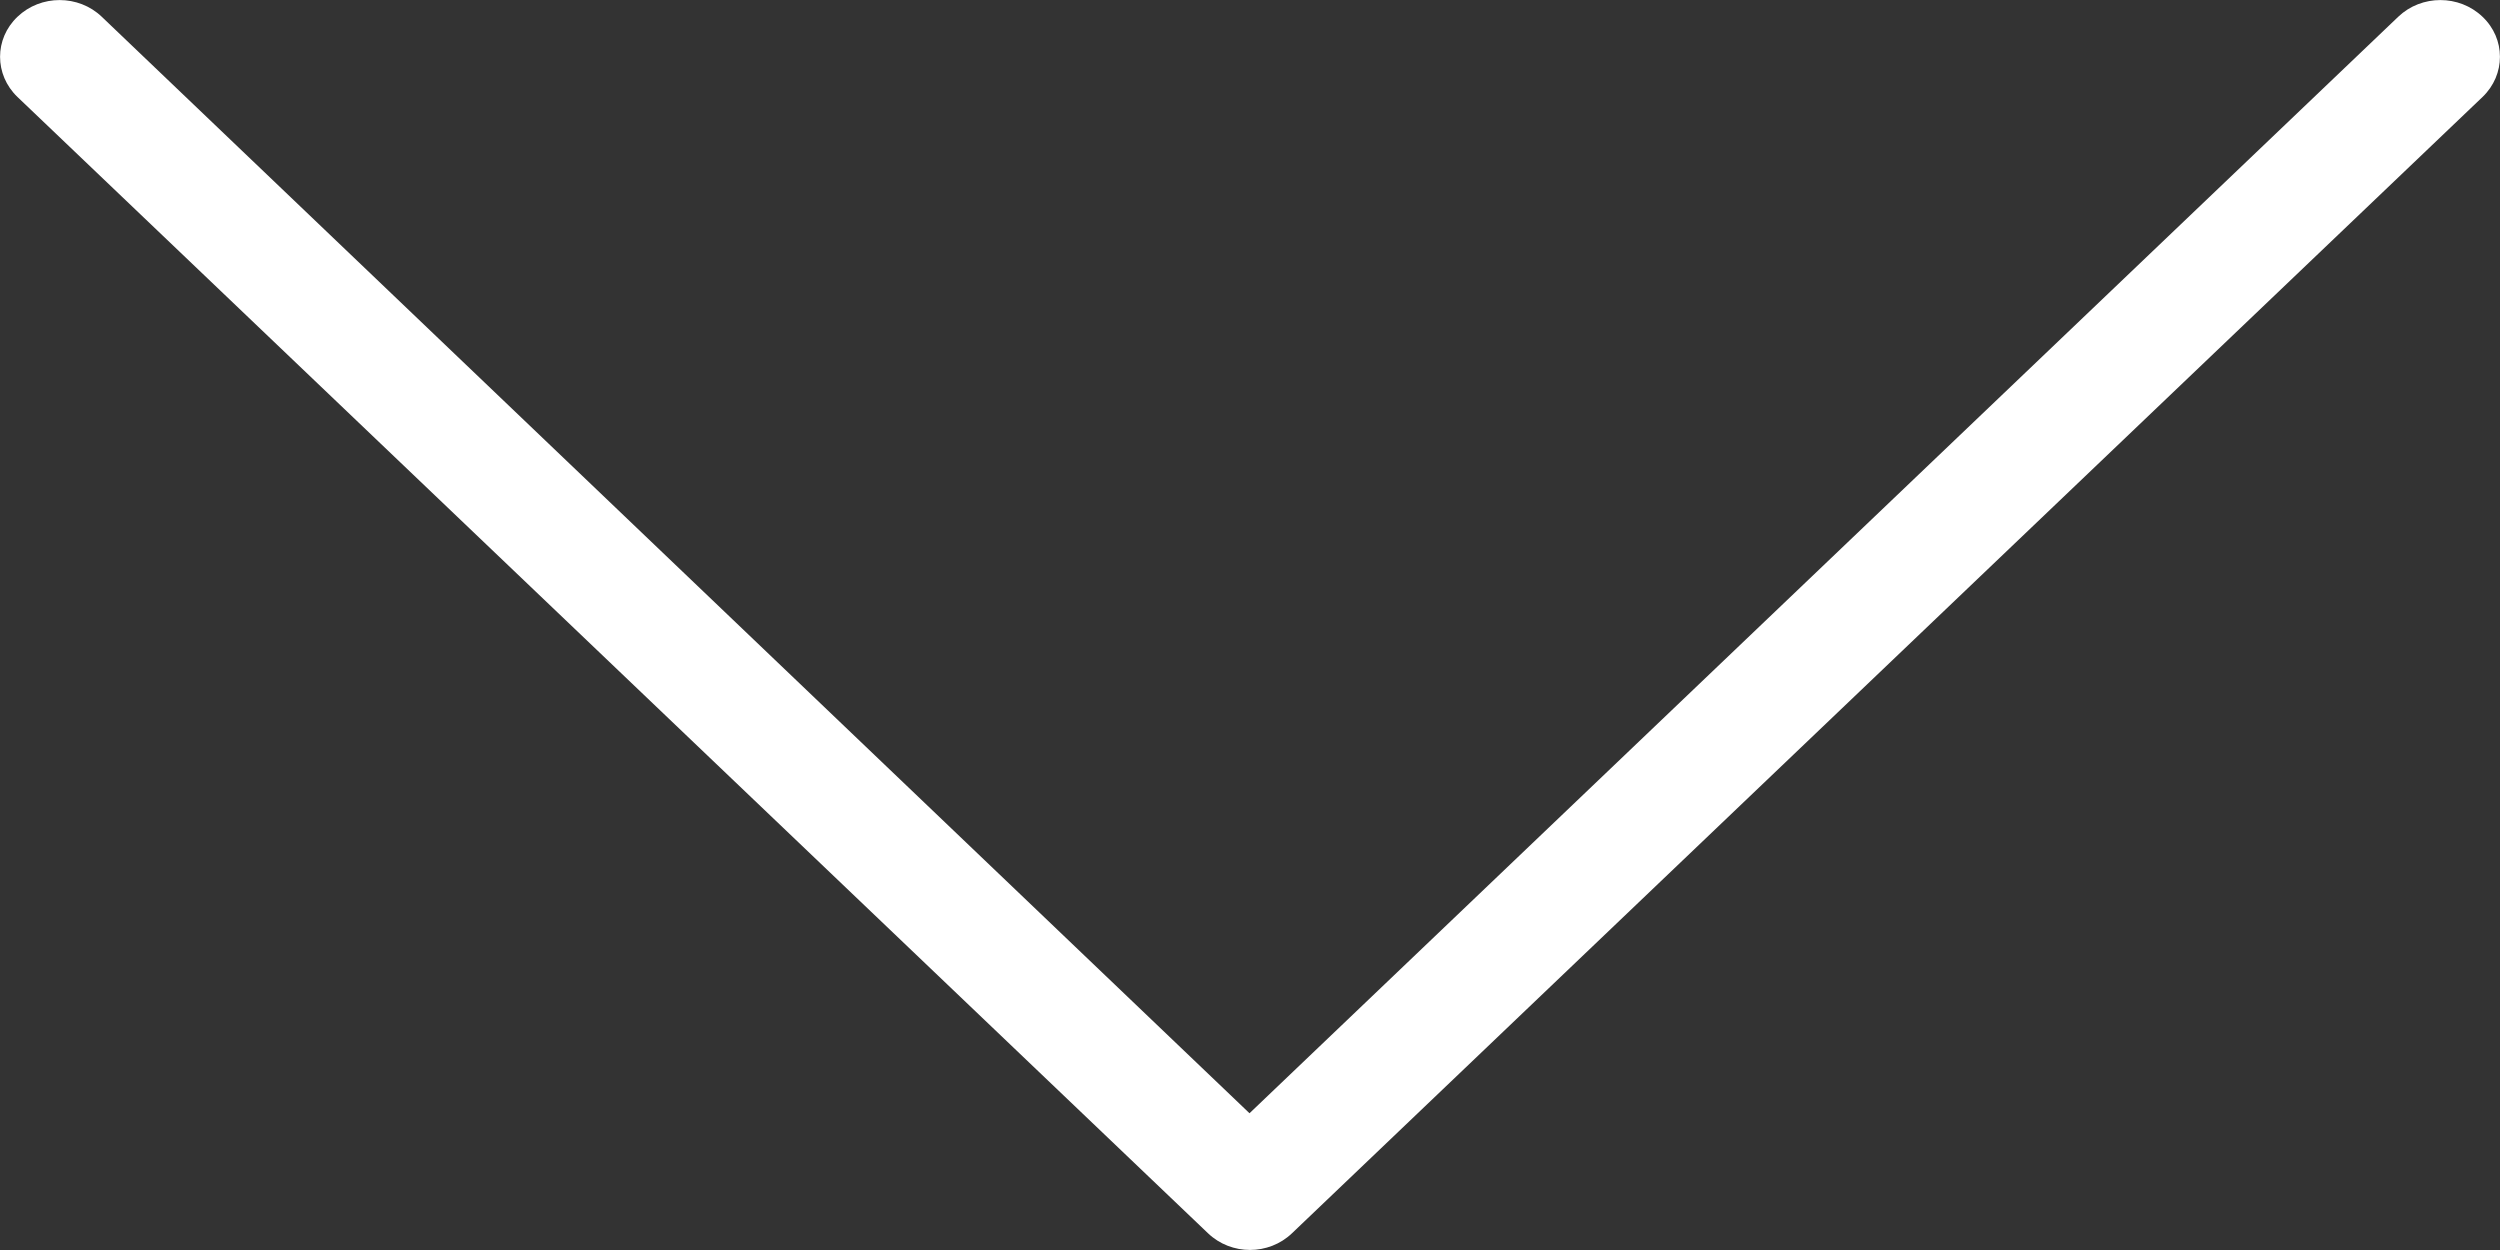 <svg width="10" height="5" viewBox="0 0 10 5" fill="none" xmlns="http://www.w3.org/2000/svg">
<rect x="0" y="0" width="10" height="5" fill="#333333" stroke="none"/>
<path fill-rule="evenodd" clip-rule="evenodd" d="M0.407 0.067C0.314 -0.022 0.163 -0.022 0.07 0.067C-0.023 0.155 -0.023 0.299 0.07 0.388L4.832 4.933C4.925 5.022 5.075 5.022 5.168 4.933L9.93 0.388C10.023 0.299 10.023 0.155 9.93 0.067C9.837 -0.022 9.686 -0.022 9.593 0.067L4.998 4.453L0.407 0.067Z" fill="#fff"/>
</svg>

